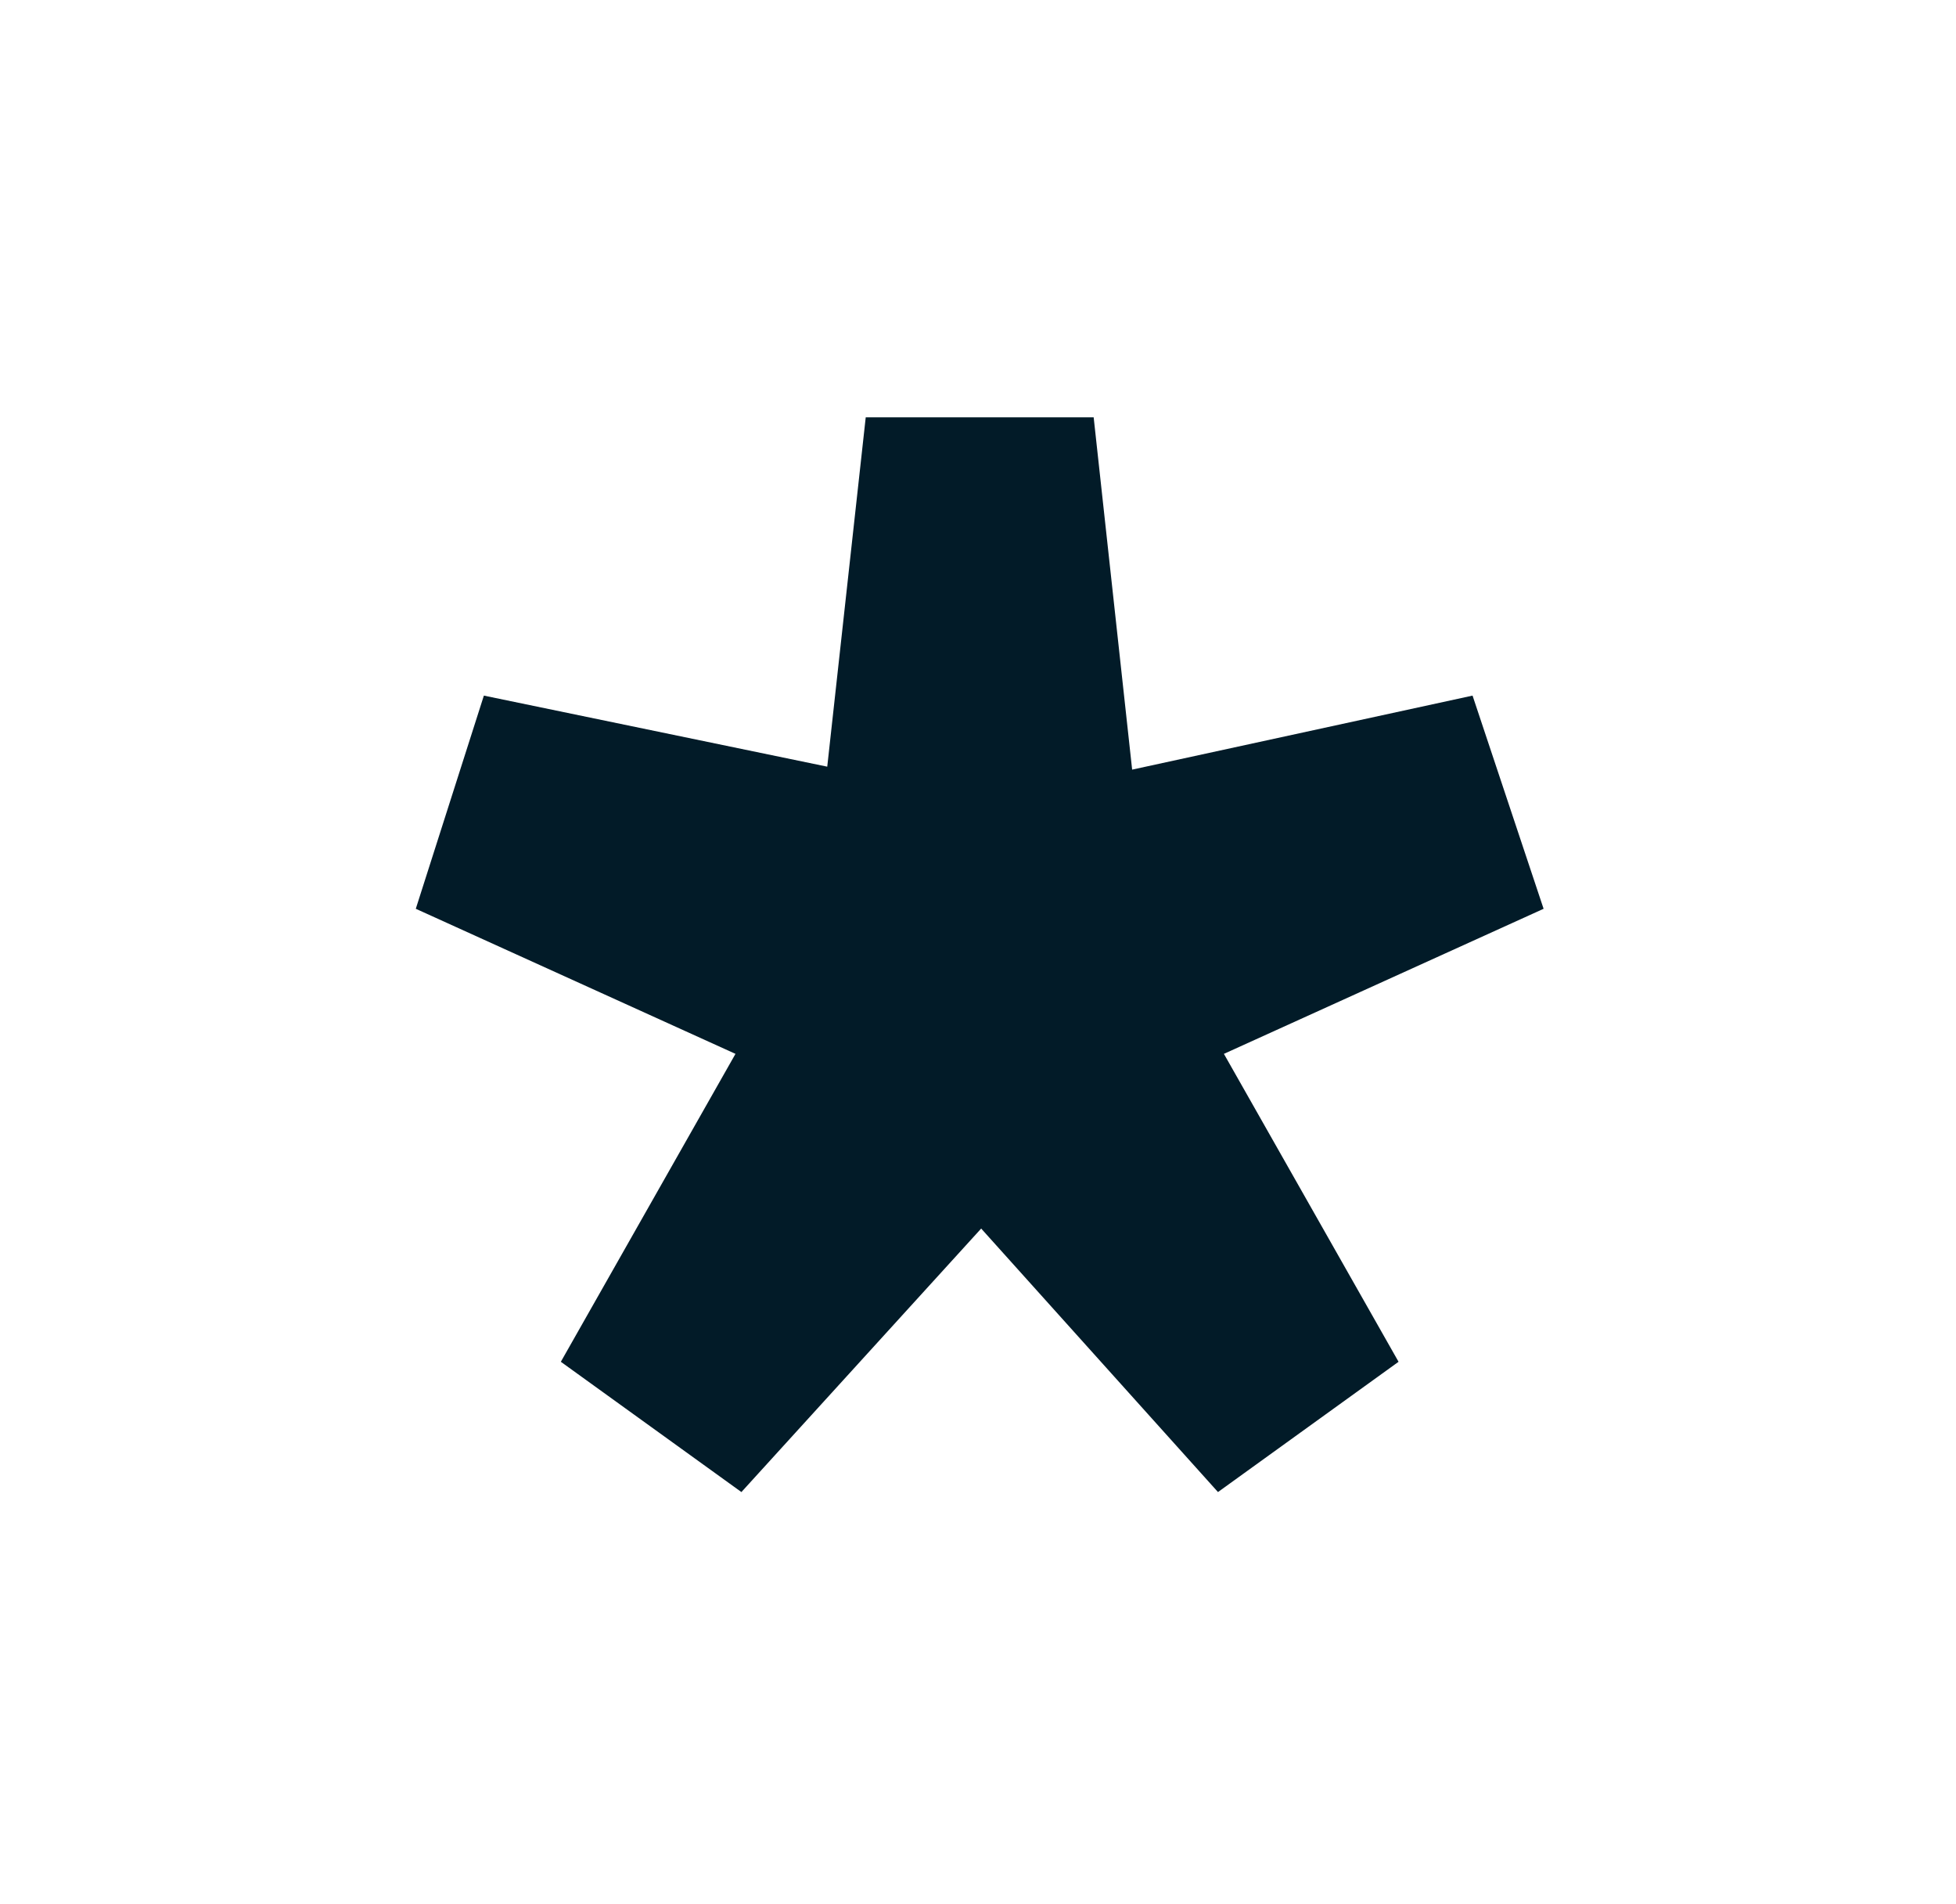 <svg width="337" height="328" viewBox="0 0 337 328" fill="none" xmlns="http://www.w3.org/2000/svg">
<path d="M127.737 257.01L96.627 234.57L126.717 181.53L71.637 156.54L83.367 119.82L142.527 132.06L149.157 71.88H188.427L195.057 132.57L253.707 119.82L265.947 156.54L210.867 181.53L240.957 234.57L209.847 257.01L169.047 211.62L127.737 257.01Z" fill="#021B28"/>
</svg>
